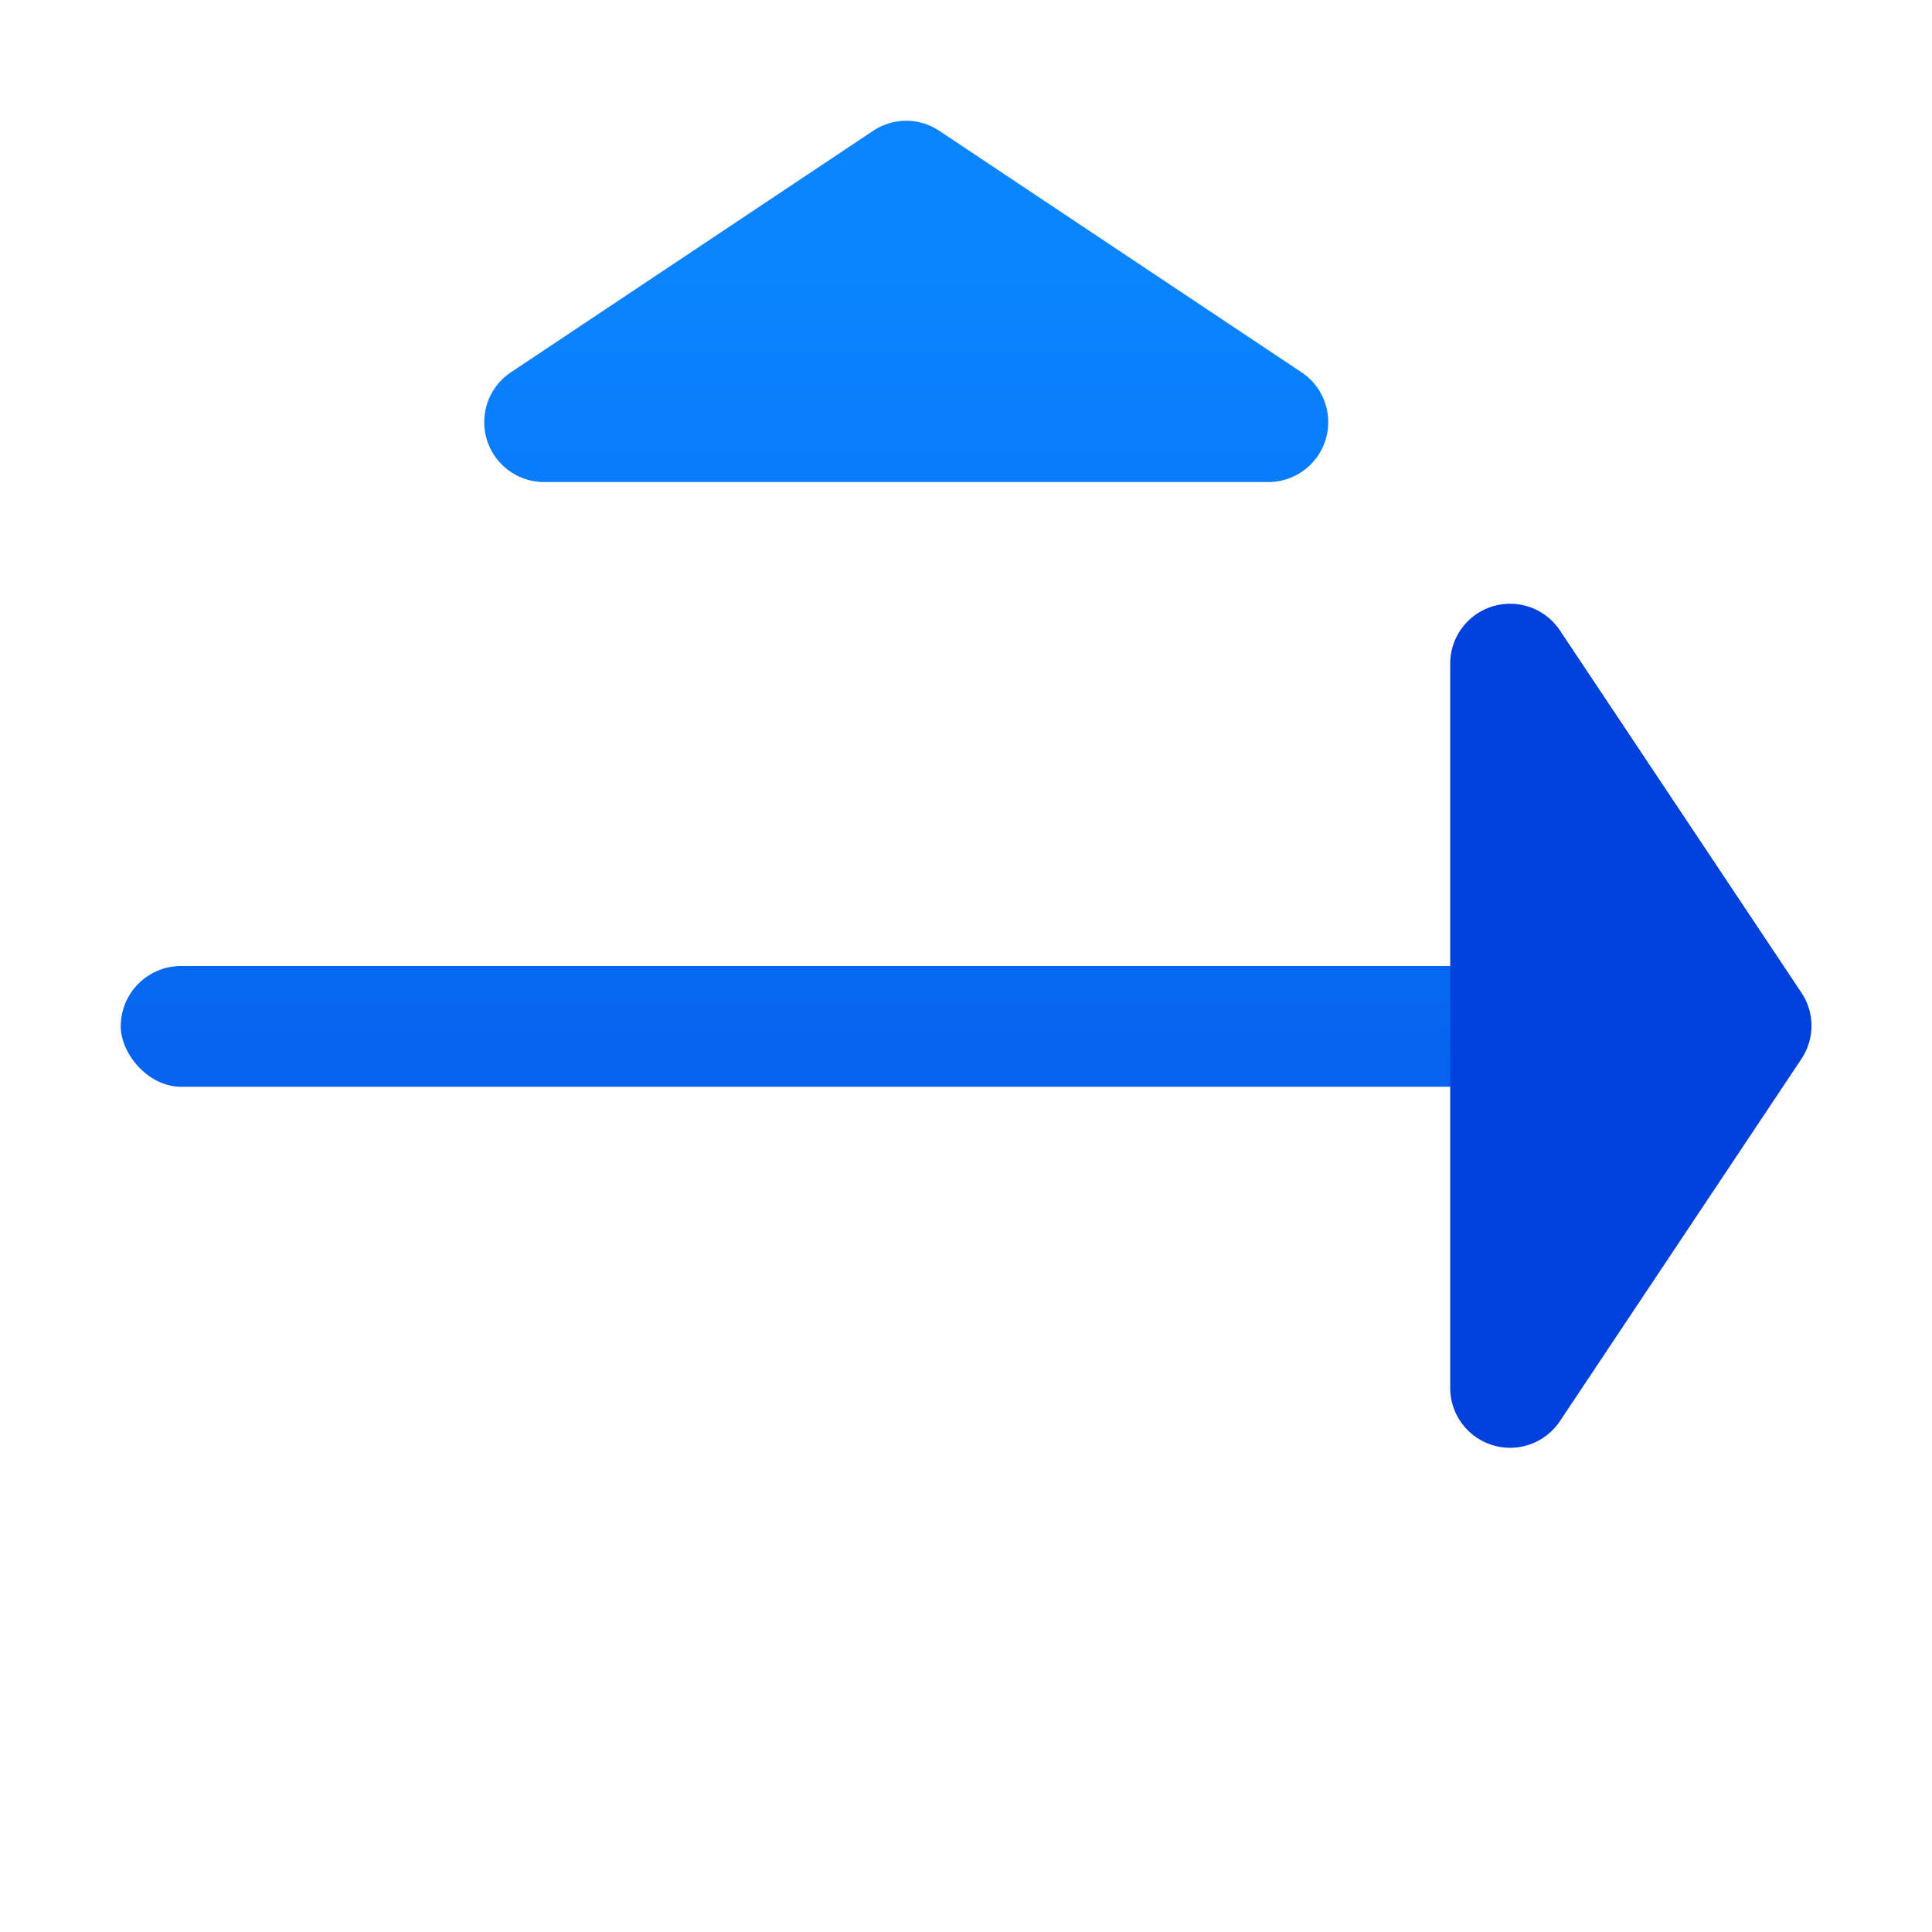 <svg viewBox="0 0 16 16" xmlns="http://www.w3.org/2000/svg" xmlns:xlink="http://www.w3.org/1999/xlink"><linearGradient id="a" gradientTransform="translate(-29.695 1.22)" gradientUnits="userSpaceOnUse" x1="14" x2="13.797" y1="22" y2="2.136"><stop offset="0" stop-color="#0040dd"/><stop offset="1" stop-color="#0a84ff"/></linearGradient><linearGradient id="b" gradientUnits="userSpaceOnUse" x1="15" x2="15" xlink:href="#a" y1="15" y2="1"/><linearGradient id="c" gradientUnits="userSpaceOnUse" x1="15.01" x2=".01" xlink:href="#a" y1="1.002" y2="1.002"/>


     /&amp;gt;
 <g fill="url(#b)"><rect height="1" ry=".5" width="13" x="1" y="8"/><rect height="13" ry=".5" width="1" x="7" y="2"/><g stroke-linecap="round" stroke-linejoin="round"><path d="m7.5 1a.496.496 0 0 0 -.27.084l-3 2a.496.496 0 0 0 .275.908h6a.496.496 0 0 0 .275-.908l-3-2a.496.496 0 0 0 -.281-.084z" fill="url(#b)"/><path d="m7.5 15.992a.496.496 0 0 1 -.27-.084l-3-2a.496.496 0 0 1 .275-.908h6a.496.496 0 0 1 .275.908l-3 2a.496.496 0 0 1 -.281.084z" fill="url(#b)"/><g fill="url(#c)" transform="matrix(0 1 -1 0 16.002 .99)"><path d="m7.5 1a.496.496 0 0 0 -.27.084l-3 2a.496.496 0 0 0 .275.908h6a.496.496 0 0 0 .275-.908l-3-2a.496.496 0 0 0 -.281-.084z"/><path d="m7.5 15.992a.496.496 0 0 1 -.27-.084l-3-2a.496.496 0 0 1 .275-.908h6a.496.496 0 0 1 .275.908l-3 2a.496.496 0 0 1 -.281.084z"/></g></g></g></svg>